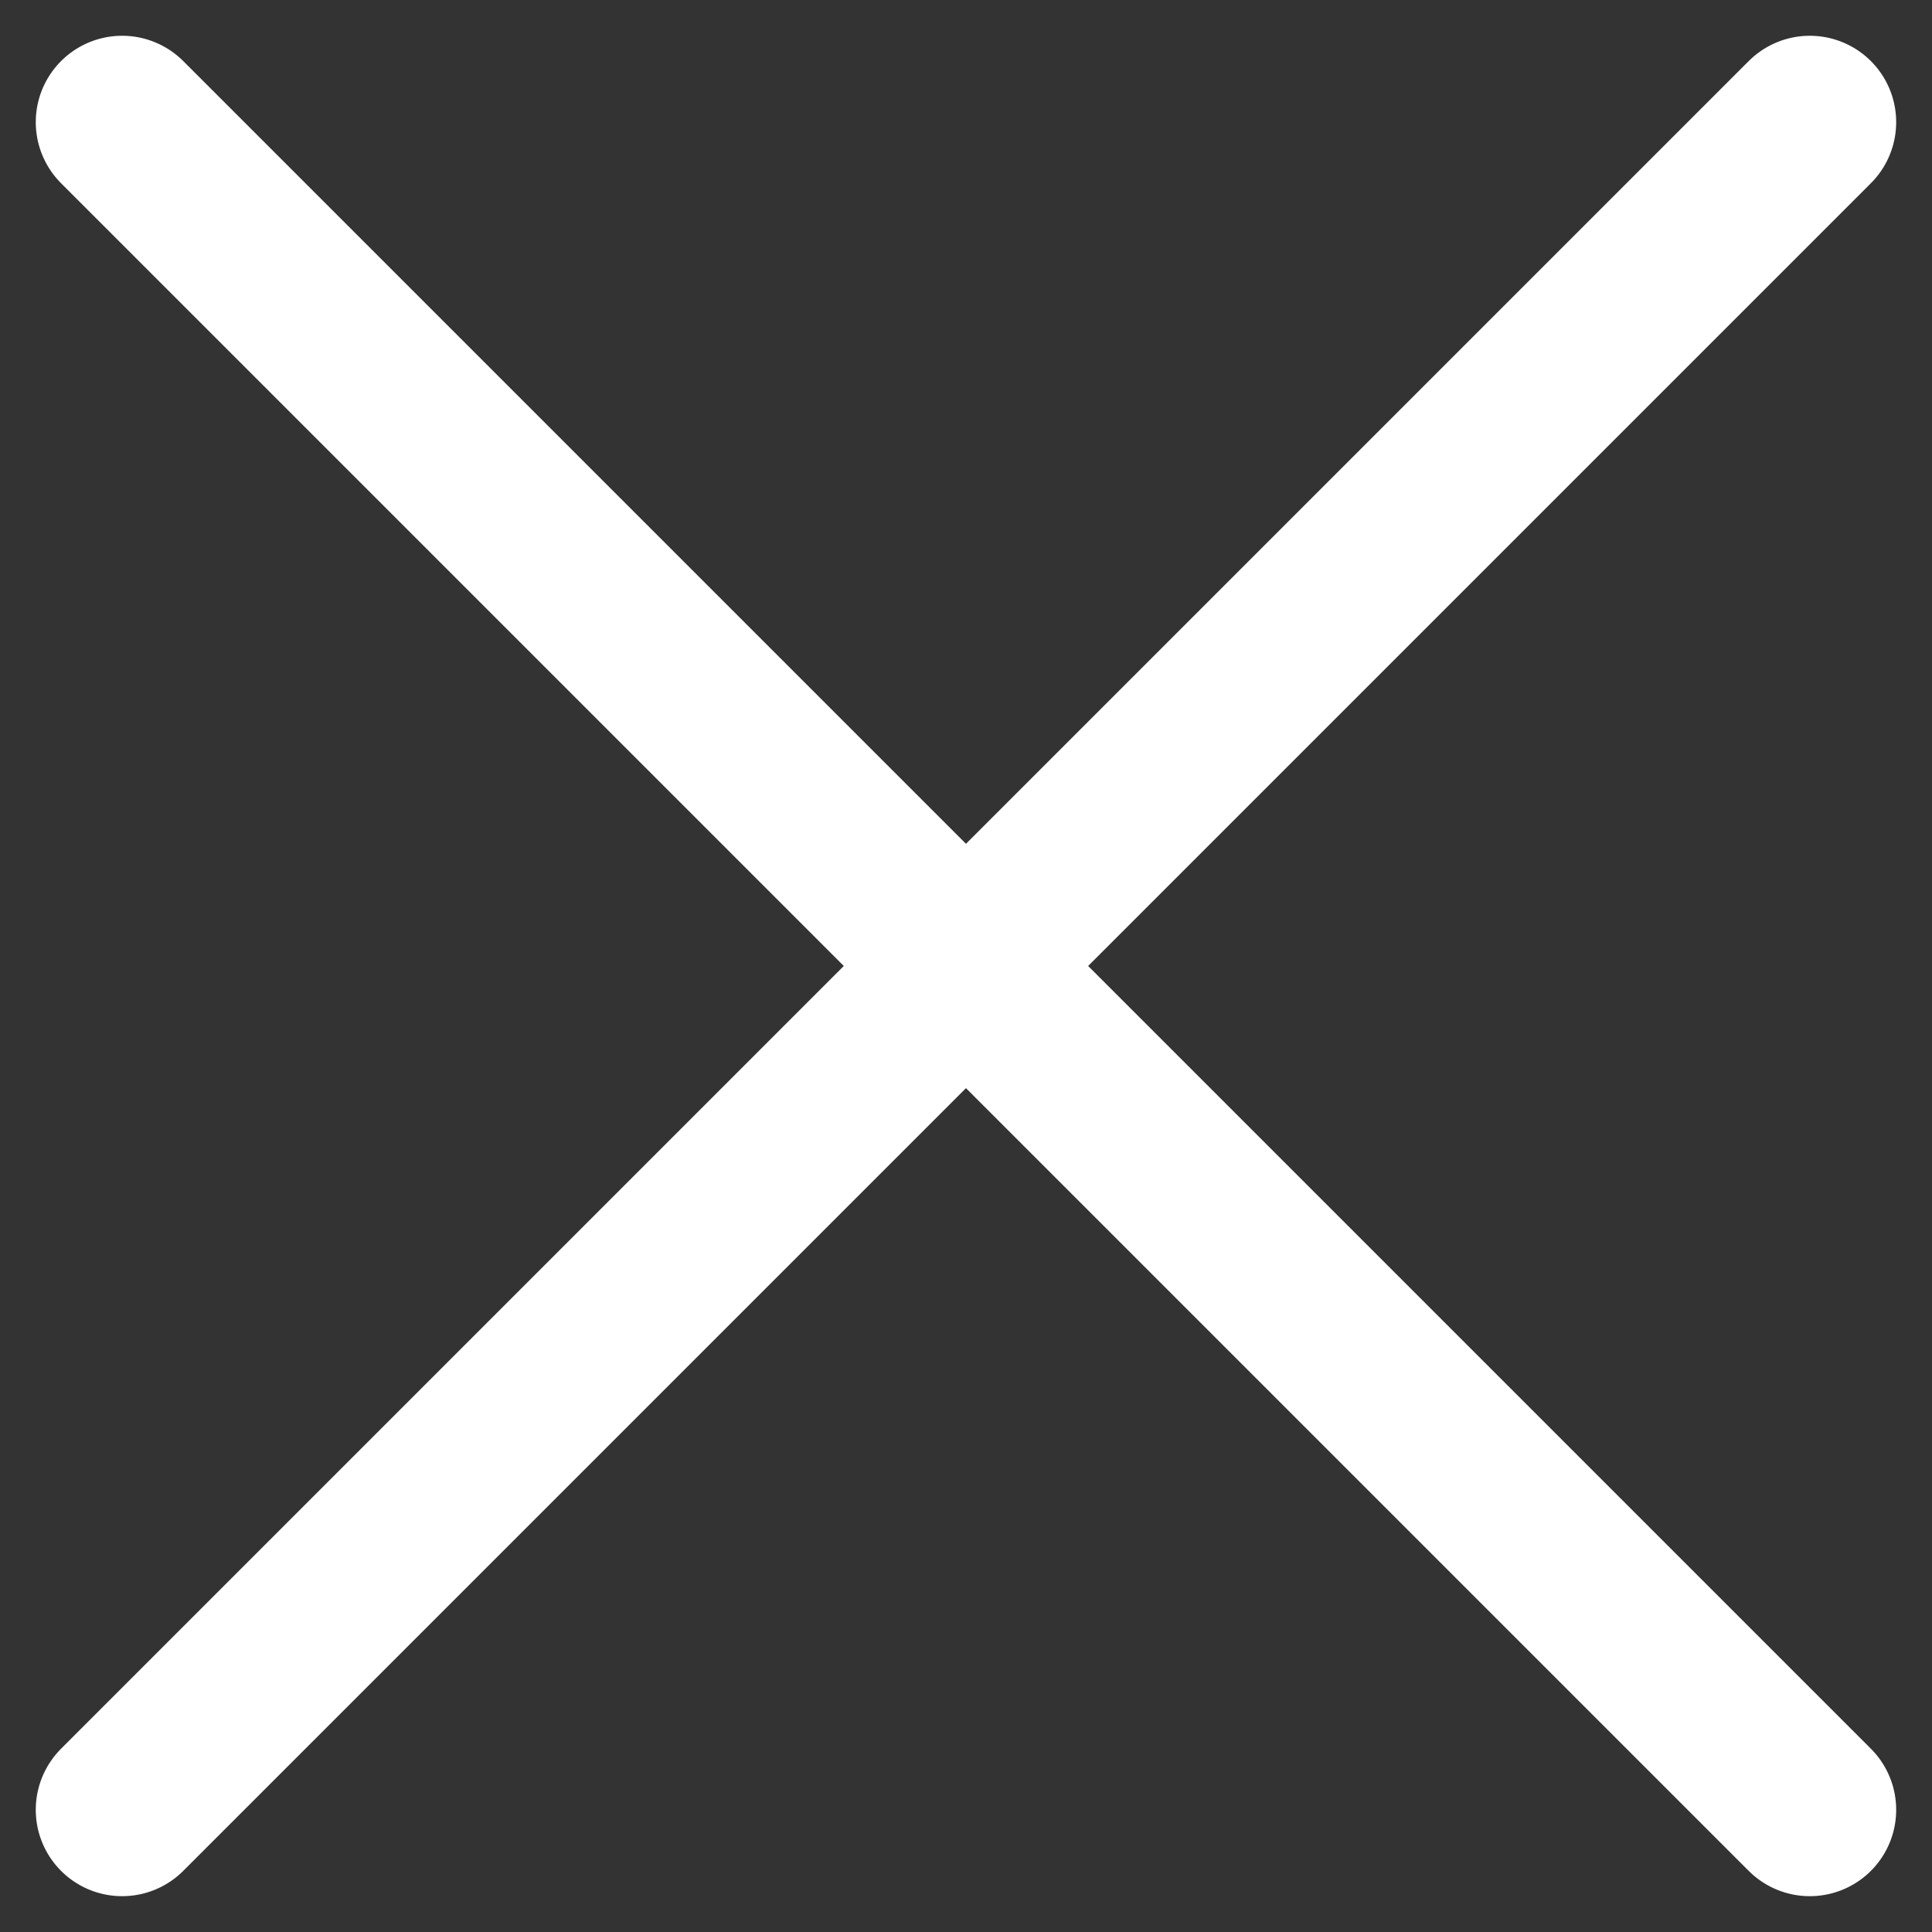 <svg xmlns="http://www.w3.org/2000/svg" width="33.549" height="33.549" viewBox="0 0 33.549 33.549">
  <rect x="0" y="0" width="33.549" height="33.549" fill="#333333" stroke="none"/>
  <g id="Gruppe_7236" data-name="Gruppe 7236" transform="translate(-1831.503 -47.071)">
    <line id="Linie_2" data-name="Linie 2" x2="41.445" transform="translate(1833.624 49.192) rotate(45)" fill="none" stroke="#fff" stroke-linecap="round" stroke-width="3"/>
    <line id="Linie_4" data-name="Linie 4" x2="41.445" transform="translate(1833.624 78.498) rotate(-45)" fill="none" stroke="#fff" stroke-linecap="round" stroke-width="3"/>
  </g>
</svg>
